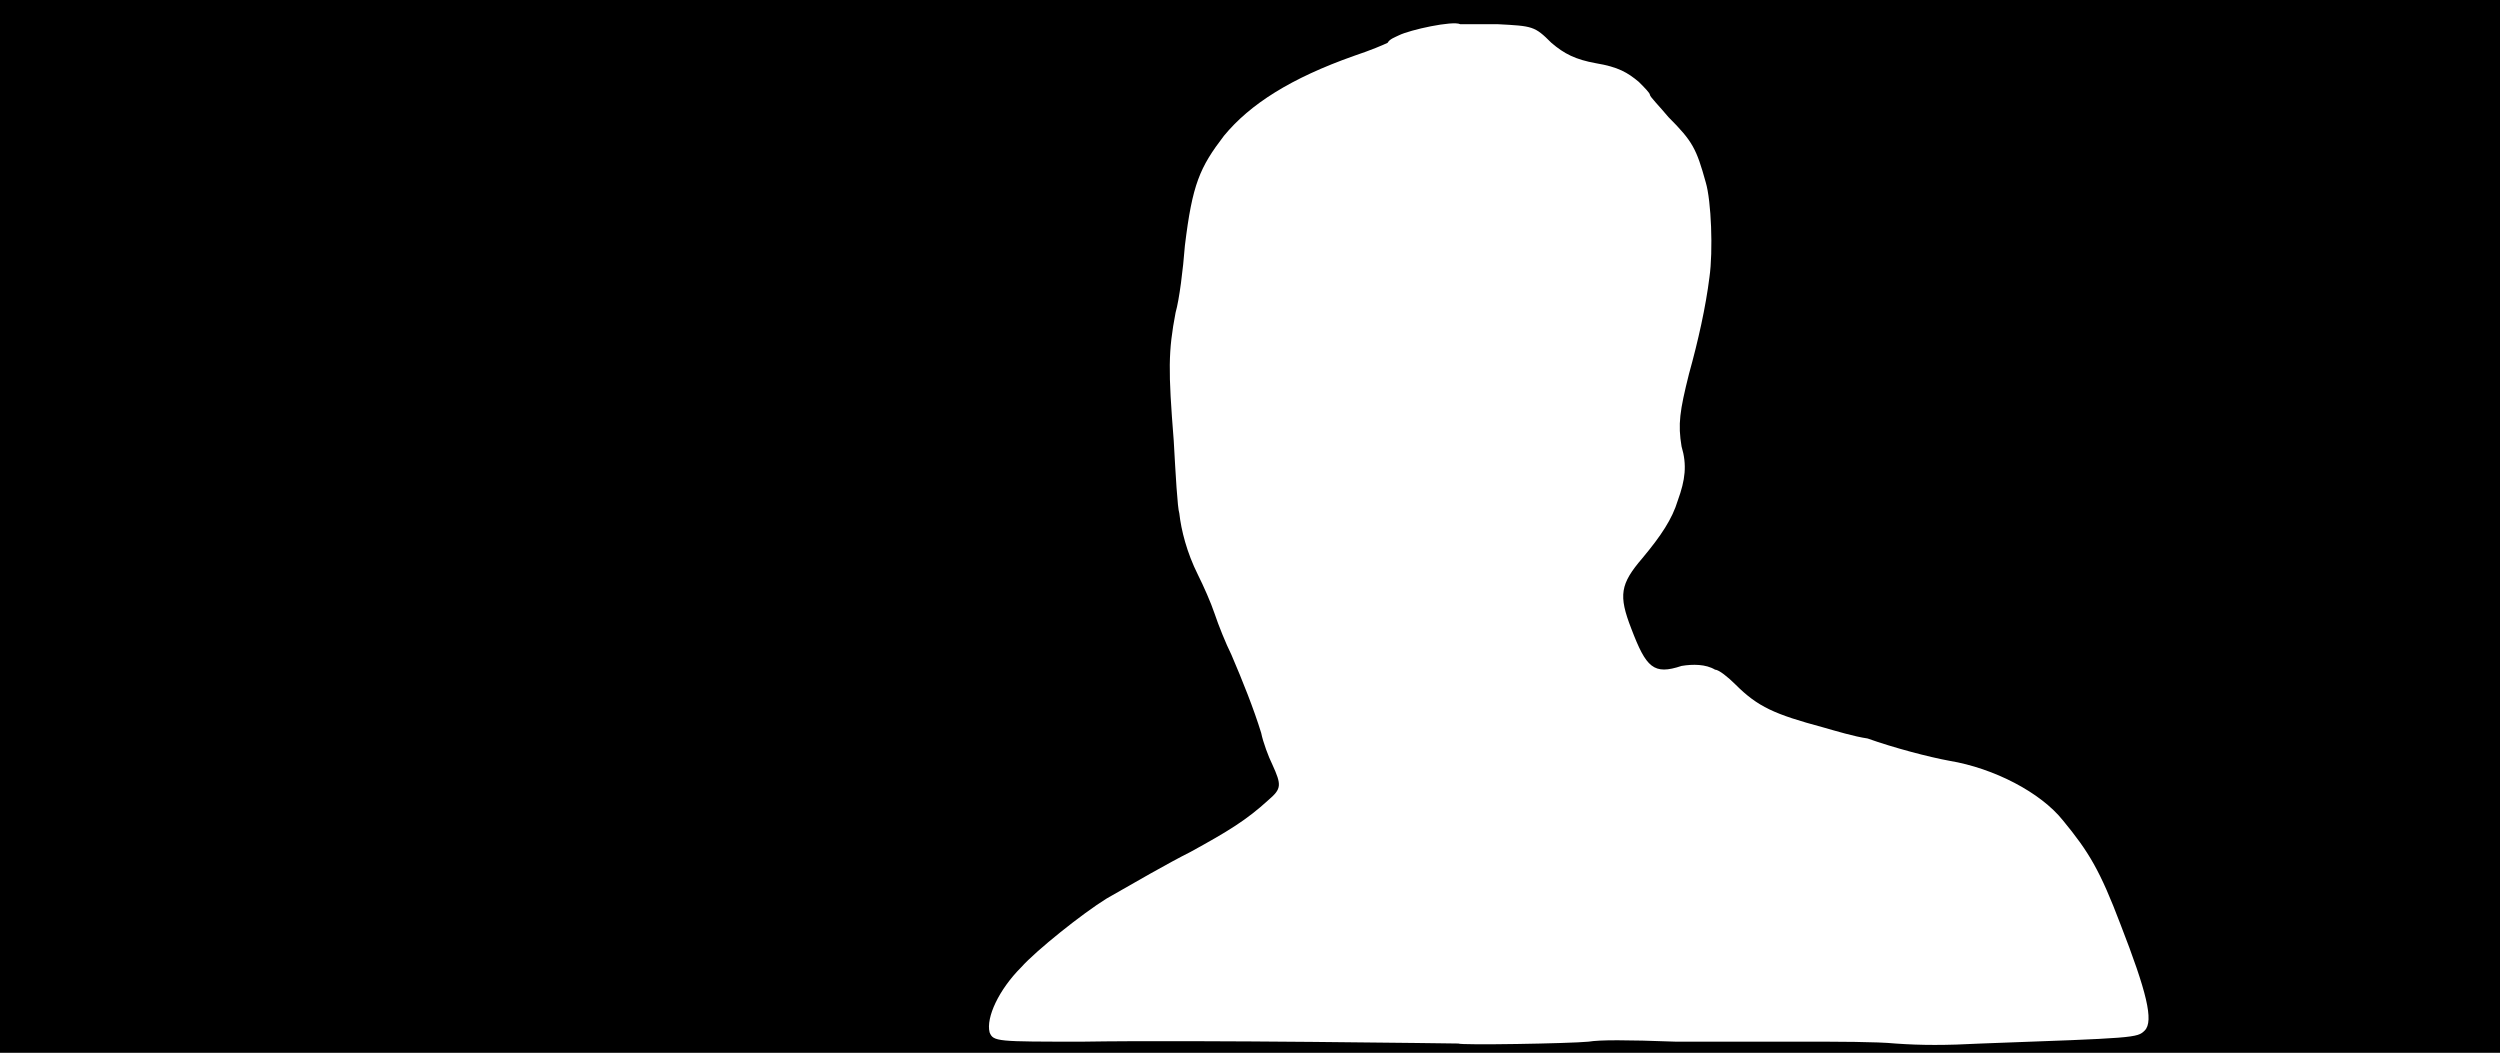 <svg xmlns="http://www.w3.org/2000/svg" width="1344" height="566"><path d="M0 283V0h1344v566H0V283m854 277c6-1 20-1 47 0h69c17 0 39 0 49 1 14 1 27 1 46 0 83-3 84-3 88-7 5-5 1-21-13-57-11-29-17-39-31-56-12-15-37-28-61-32-11-2-30-7-44-12-7-1-17-4-24-6-26-7-35-11-47-23-4-4-9-8-11-8-5-3-12-3-18-2-15 5-19 1-27-20-7-18-6-24 6-38 10-12 16-21 19-31 4-11 5-19 2-29-2-12-1-19 4-39 5-18 9-36 11-52 2-14 1-41-2-51-5-18-7-22-20-35-5-6-10-11-10-12s-3-4-6-7c-6-5-11-8-23-10-11-2-17-5-24-11-9-9-10-9-29-10h-20c-4-2-27 3-33 6-2 1-5 2-6 4-2 1-9 4-18 7-34 12-56 26-70 43-13 17-17 26-21 59-1 13-3 29-5 36-4 21-4 31-1 69 1 18 2 36 3 39 1 9 4 21 10 33 3 6 7 15 9 21s6 16 9 22c6 14 12 29 16 42 1 5 4 13 6 17 5 11 5 13-2 19-12 11-22 17-42 28-12 6-31 17-45 25-13 8-38 28-46 37-12 12-19 27-17 35 2 5 4 5 50 5 61-1 201 1 202 1 1 1 60 0 70-1z"/></svg>